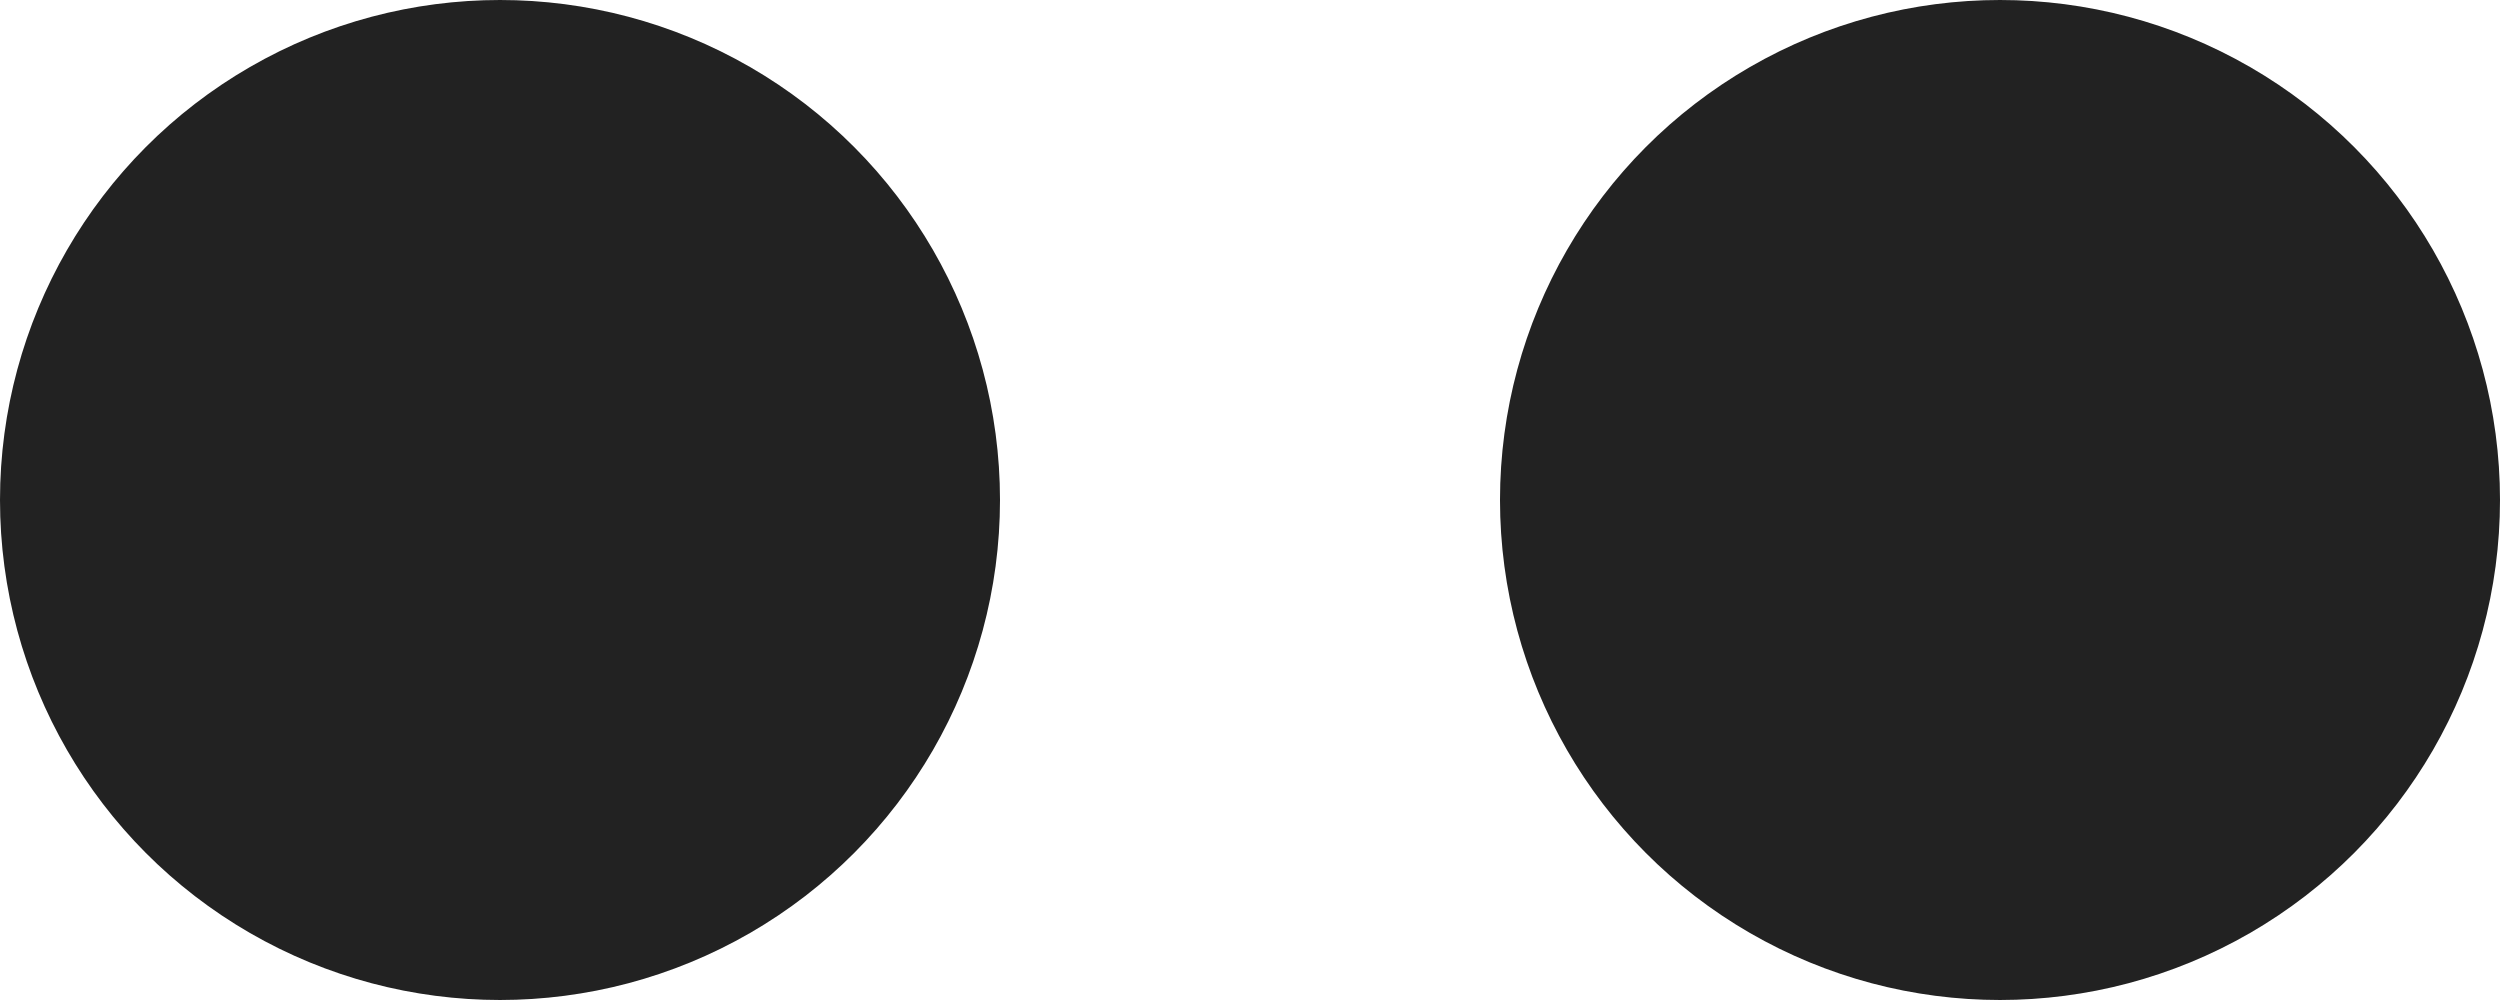<svg xmlns="http://www.w3.org/2000/svg" width="20" height="8" viewBox="0 0 20 8">
  <g id="그룹_218970" data-name="그룹 218970" transform="translate(-795 -3087)">
    <circle id="타원_3875" data-name="타원 3875" cx="4" cy="4" r="4" transform="translate(795 3087)" fill="#222"/>
    <circle id="타원_3876" data-name="타원 3876" cx="4" cy="4" r="4" transform="translate(807 3087)" fill="#222"/>
  </g>
</svg>
